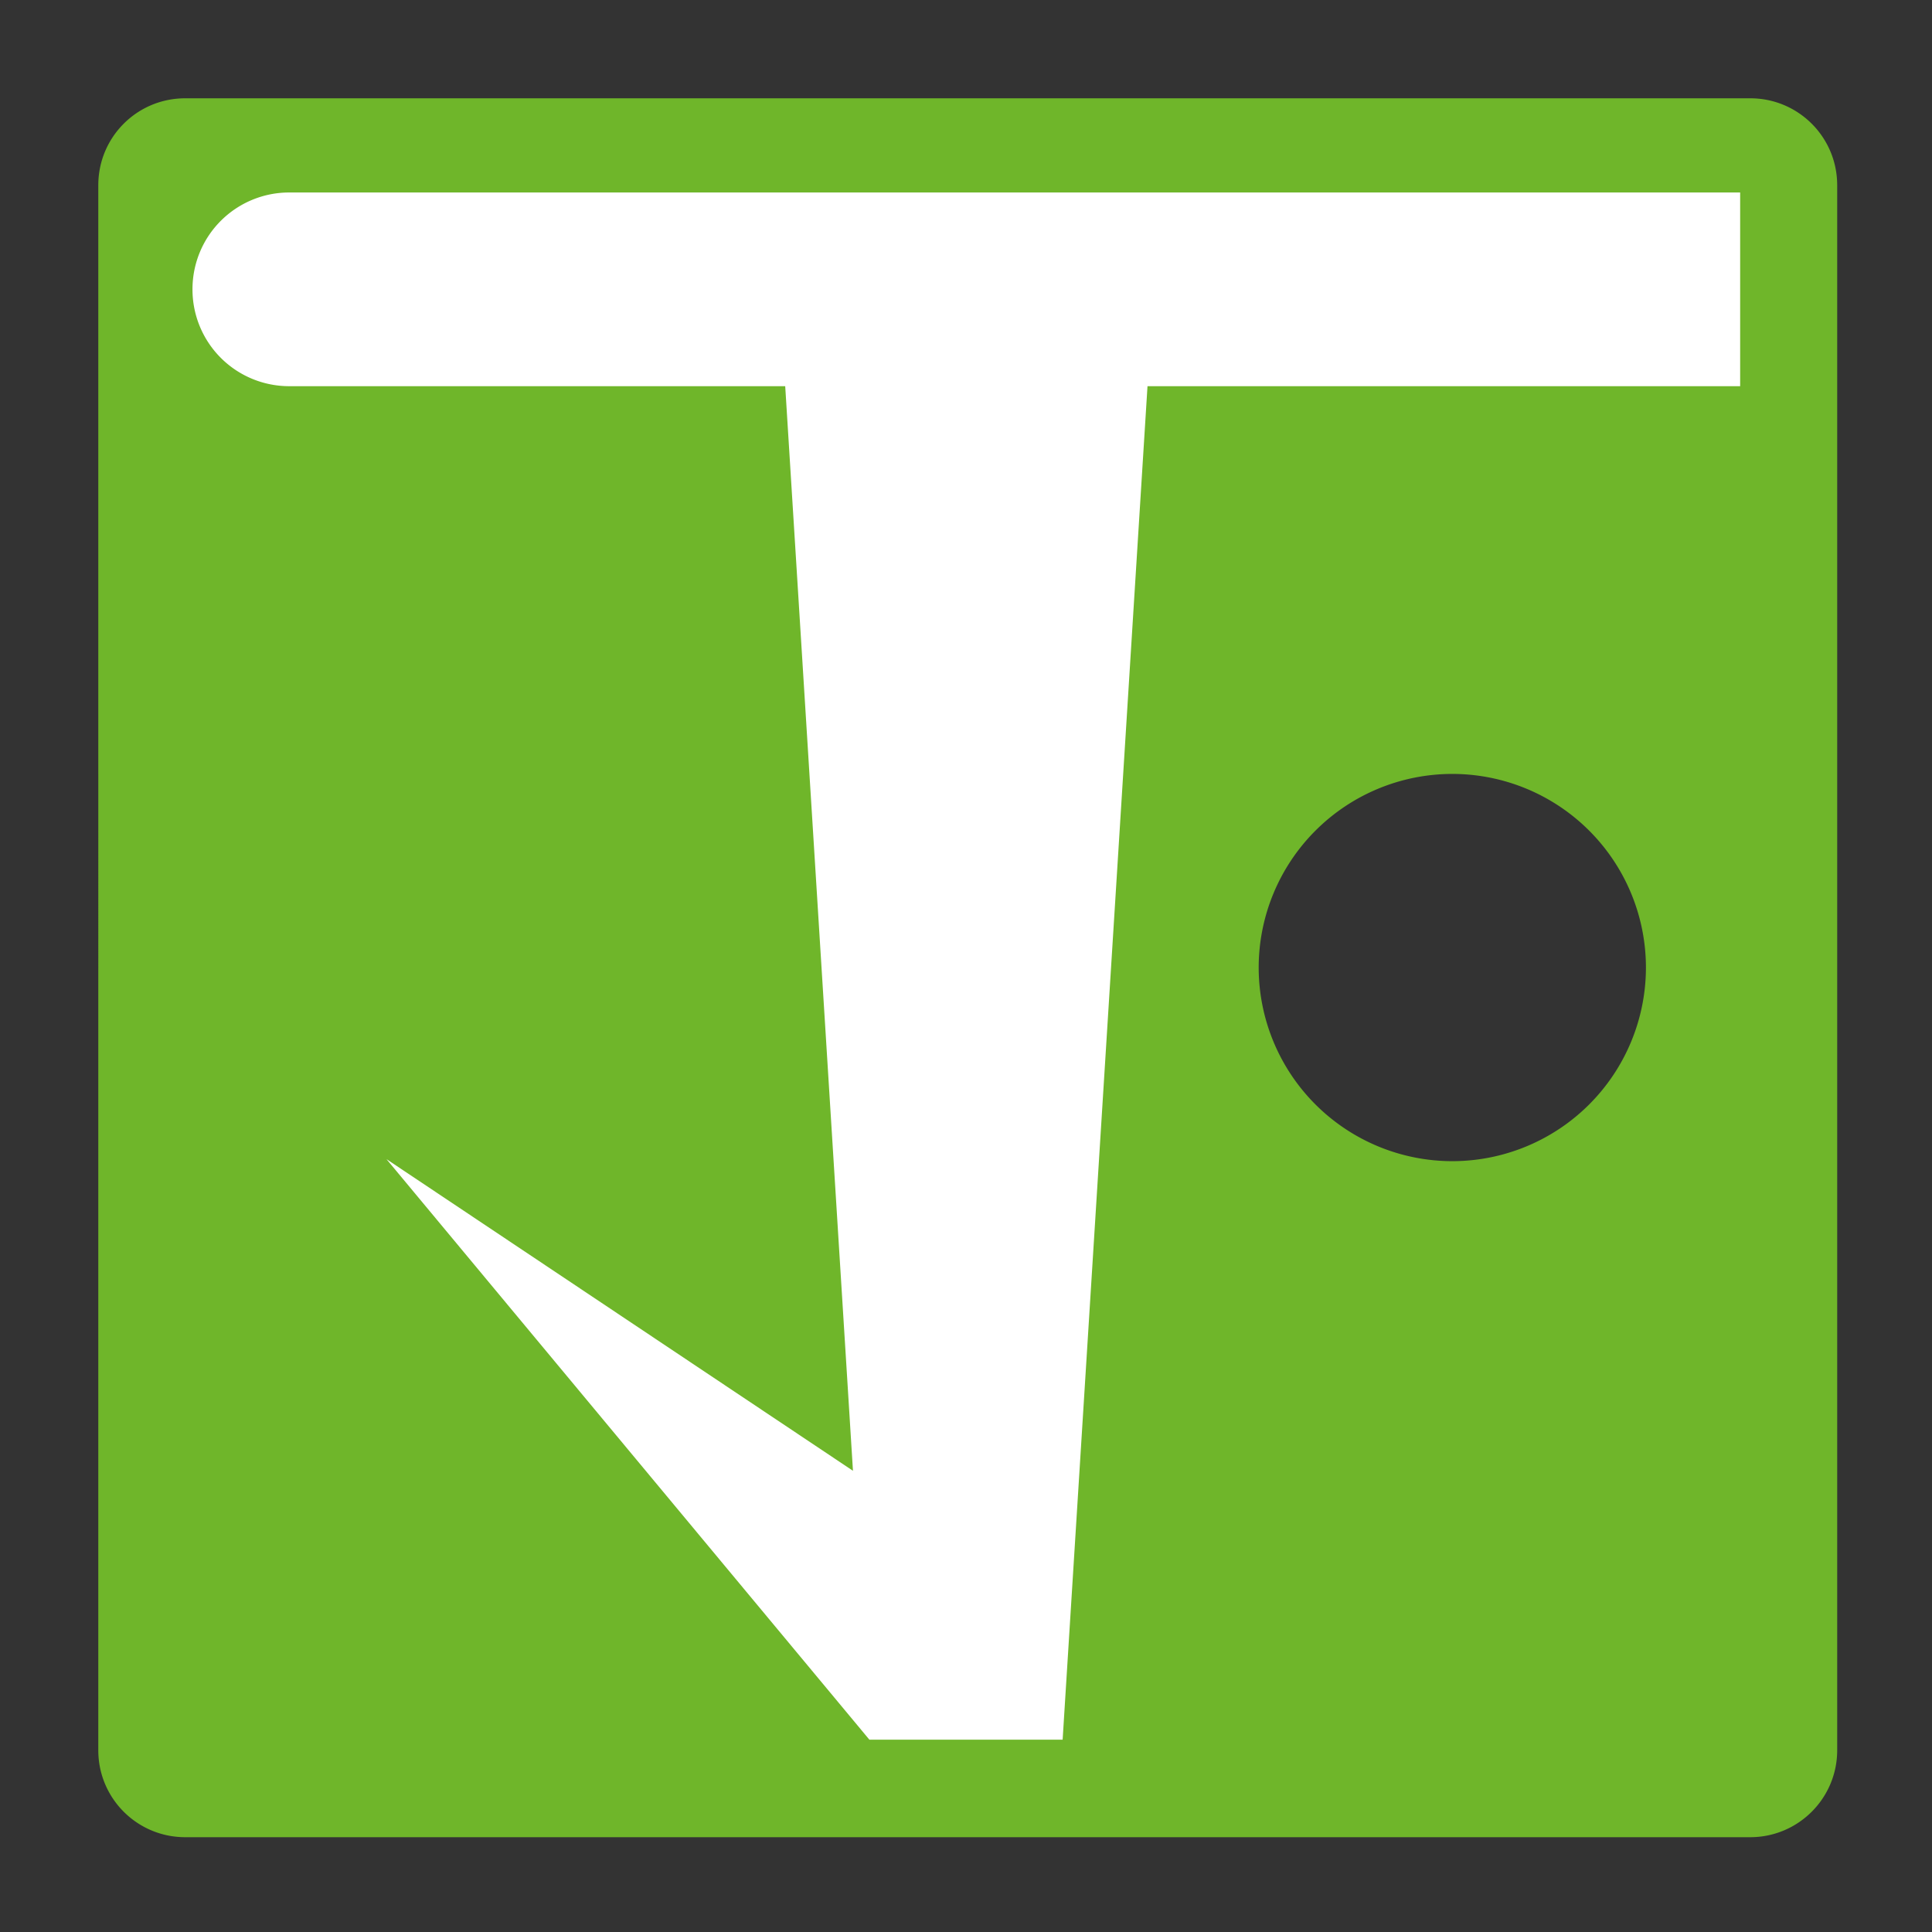 <?xml version="1.0" encoding="UTF-8" standalone="no"?>
<!-- Created with Inkscape (http://www.inkscape.org/) -->

<svg
   xmlns:dc="http://purl.org/dc/elements/1.1/"
   xmlns:cc="http://creativecommons.org/ns#"
   xmlns:rdf="http://www.w3.org/1999/02/22-rdf-syntax-ns#"
   xmlns:svg="http://www.w3.org/2000/svg"
   xmlns="http://www.w3.org/2000/svg"
   xmlns:sodipodi="http://sodipodi.sourceforge.net/DTD/sodipodi-0.dtd"
   xmlns:inkscape="http://www.inkscape.org/namespaces/inkscape"
   width="1024"
   height="1024"
   viewBox="0 0 270.9 270.9"
   version="1.1"
   id="svg3705"
   inkscape:version="0.92.2 5c3e80d, 2017-08-06"
   sodipodi:docname="jjdl-logo-2.svg"
   inkscape:export-filename="/home/sceext2a/._/r/jjdl-js/jjdl_android/logo/jjdl-logo-1024.png"
   inkscape:export-xdpi="96"
   inkscape:export-ydpi="96">
  <rect x="0" y="0" width="270.9" height="270.9" fill="#333333" stroke="none"/>
  <defs
     id="defs3699" />
  <sodipodi:namedview
     id="base"
     pagecolor="#ffffff"
     bordercolor="#666666"
     borderopacity="1.0"
     inkscape:pageopacity="0.0"
     inkscape:pageshadow="2"
     inkscape:zoom="0.5505"
     inkscape:cx="558.6"
     inkscape:cy="485"
     inkscape:document-units="mm"
     inkscape:current-layer="layer2"
     showgrid="false"
     units="px"
     inkscape:pagecheckerboard="true"
     inkscape:window-width="1920"
     inkscape:window-height="1016"
     inkscape:window-x="0"
     inkscape:window-y="27"
     inkscape:window-maximized="1" />
  <g
     inkscape:groupmode="layer"
     id="layer2"
     inkscape:label="bg"
     sodipodi:insensitive="true">
    <path
       style="opacity:1;vector-effect:none;fill:#6fb62a;fill-opacity:1;stroke:none;stroke-width:1.002;stroke-linecap:butt;stroke-linejoin:miter;stroke-miterlimit:4;stroke-dasharray:none;stroke-dashoffset:0;stroke-opacity:1;paint-order:fill markers stroke"
       d="m 98.02,52.01 c -25.49,0 -46.01,20.52 -46.01,46.01 V 926.1 c 0,25.4 20.52,46 46.01,46 H 926.1 c 25.4,0 46,-20.6 46,-46 V 98.02 c 0,-25.49 -20.6,-46.01 -46,-46.01 z M 768.5,409.5 A 102.5,102.5 0 0 1 870.9,511.9 102.5,102.5 0 0 1 768.5,614.4 102.5,102.5 0 0 1 666,511.9 102.5,102.5 0 0 1 768.5,409.5 Z"
       transform="scale(0.265)"
       id="rect4571"
       inkscape:connector-curvature="0" />
  </g>
  <g
     inkscape:label="fg"
     inkscape:groupmode="layer"
     id="layer1"
     transform="translate(0,-25.97)"
     sodipodi:insensitive="true">
    <path
       style="opacity:1;vector-effect:none;fill:#ffffff;fill-opacity:1;stroke:none;stroke-width:0.212px;stroke-linecap:butt;stroke-linejoin:miter;stroke-miterlimit:4;stroke-dasharray:none;stroke-dashoffset:0;stroke-opacity:1;paint-order:fill markers stroke"
       d="m 40.59,52.96 v 0 a 13.56,13.56 0 0 0 -13.6,13.57 13.56,13.56 0 0 0 13.6,13.59 13.56,13.56 0 0 0 0.1,0 h 69.41 l 9.5,152.08 -65.41,-43.7 67.71,81.4 H 149 L 160.9,80.12 H 244 V 52.96 h -81.4 -54.2 z"
       id="path4568"
       inkscape:connector-curvature="0" />
  </g>
</svg>
